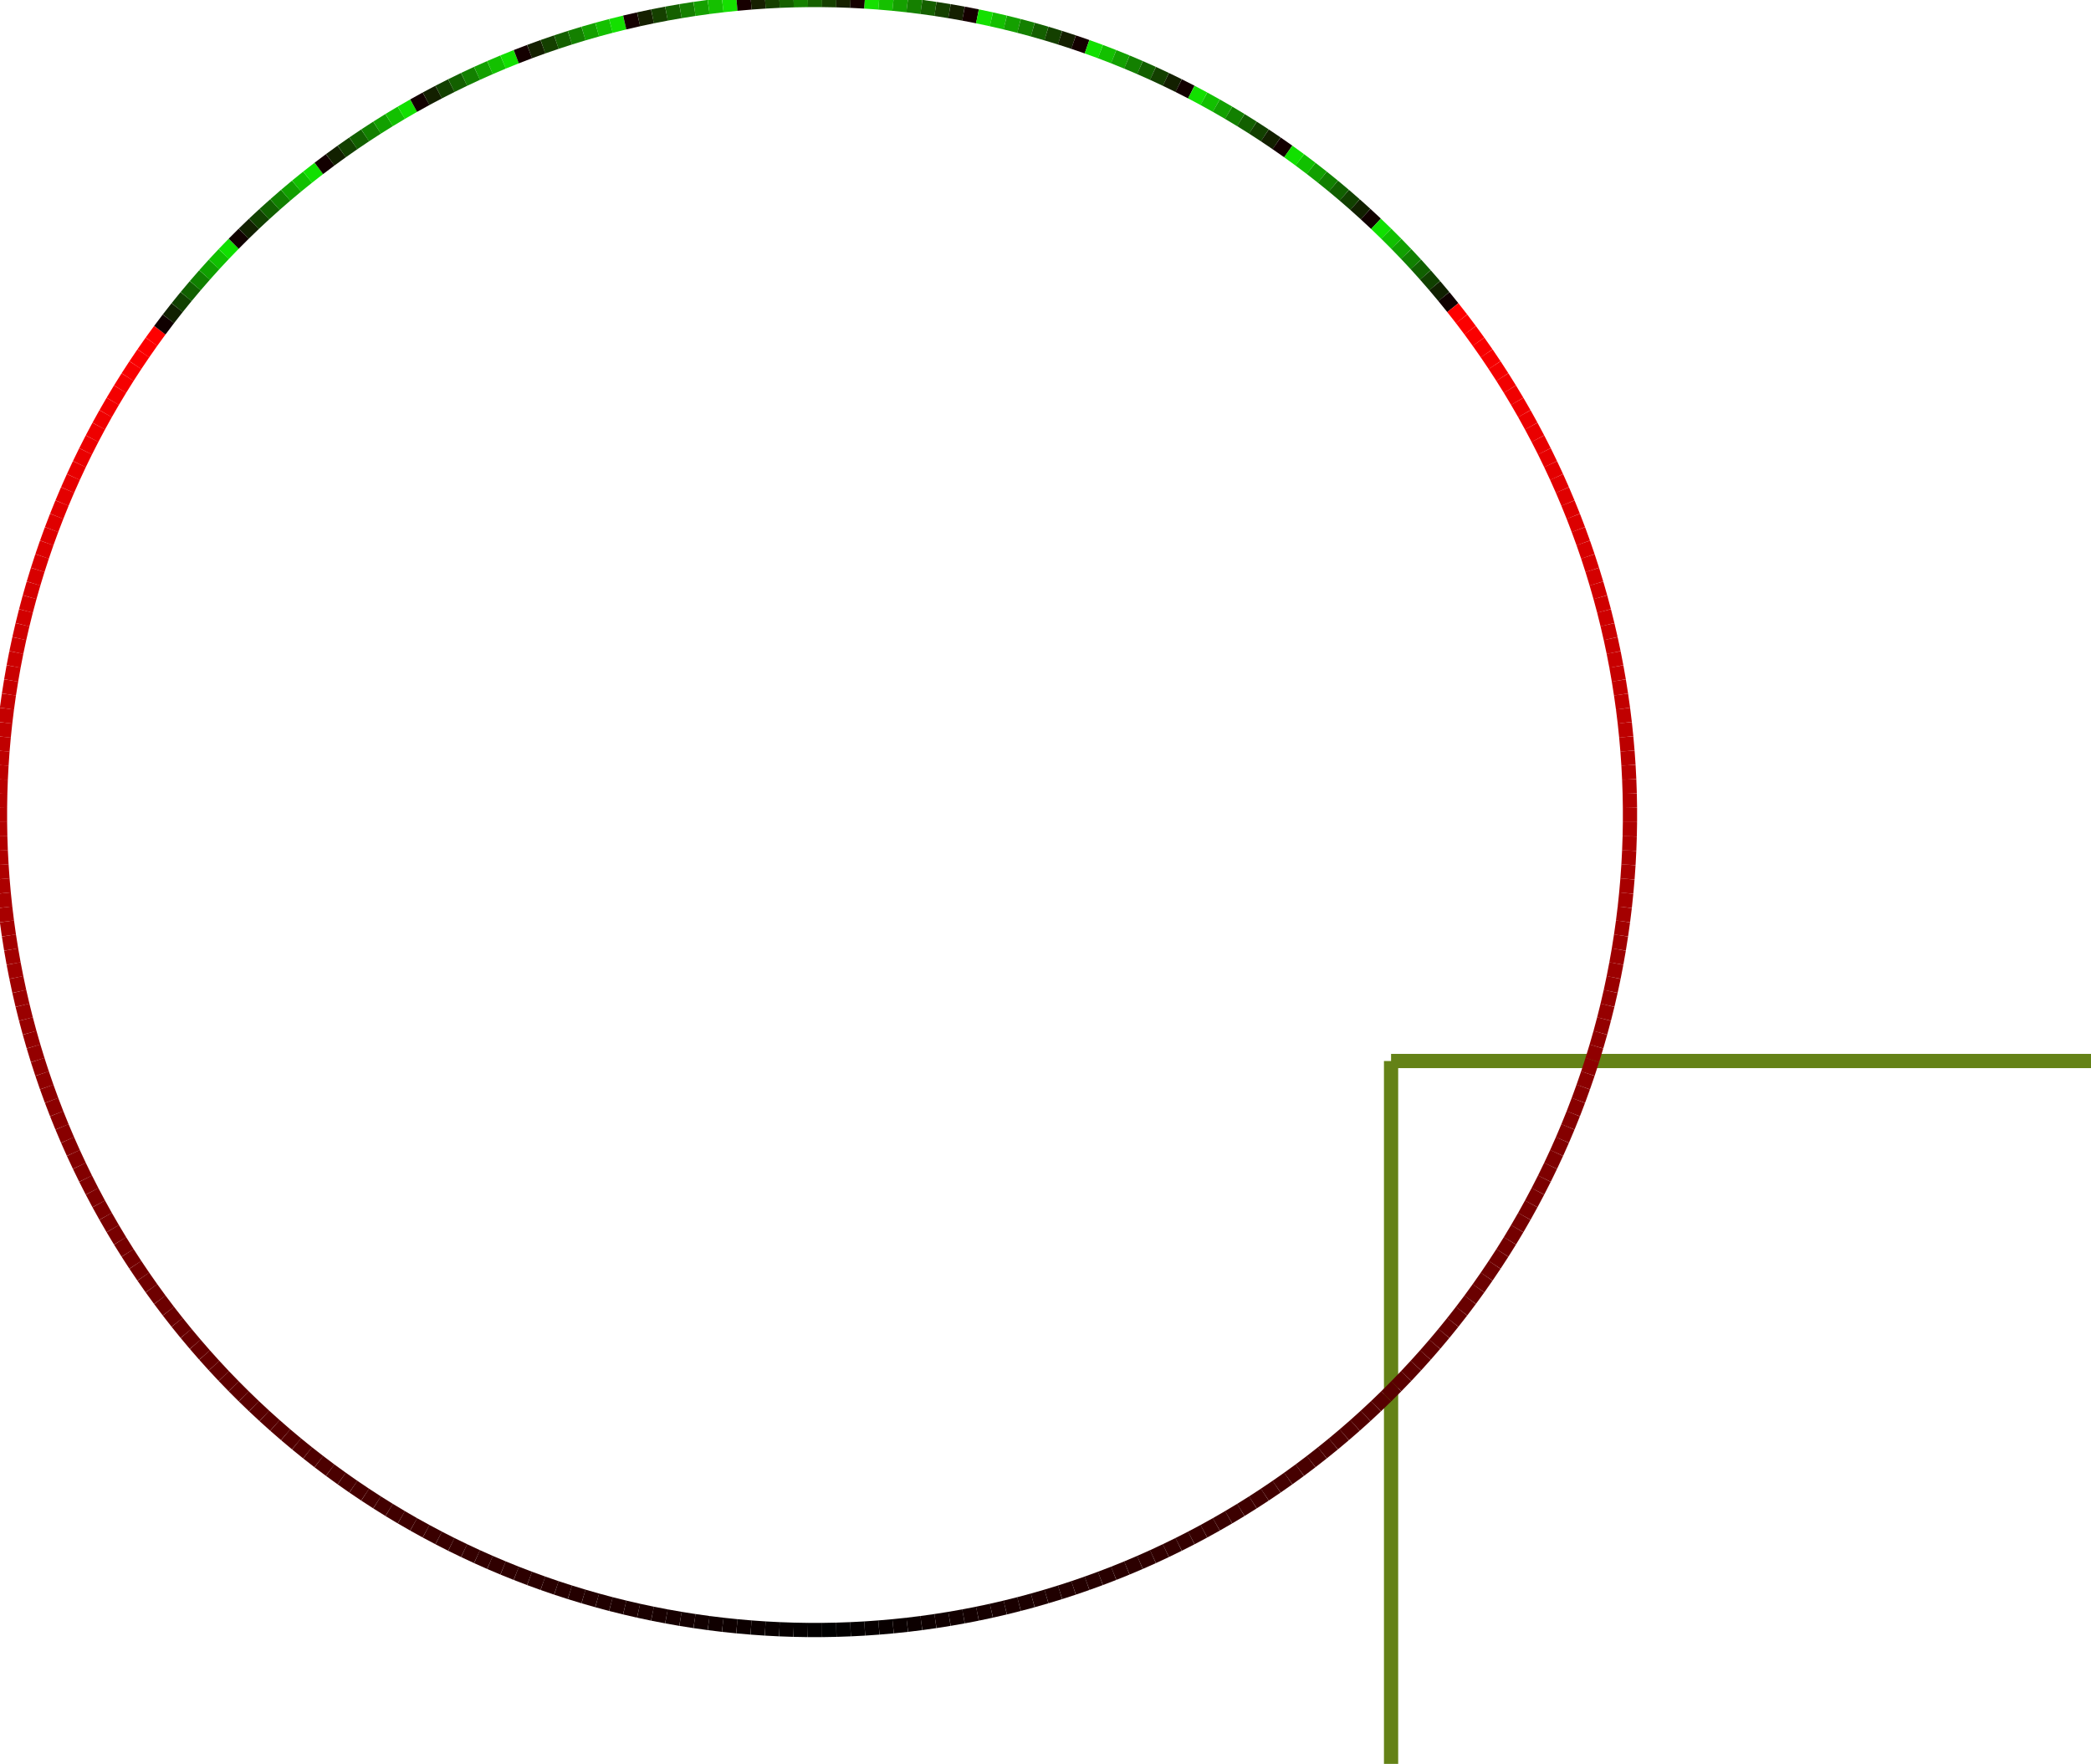 <?xml version="1.0" encoding="utf-8"?>
<svg xmlns="http://www.w3.org/2000/svg" version="1.1" width="147" height="124">
<title>yacc.svg</title>
<line x1="97.794" y1="124.589" x2="147.794" y2="124.589" stroke="#648217" />
<line x1="147.794" y1="124.589" x2="147.794" y2="74.589" stroke="#648217" />
<line x1="147.794" y1="74.589" x2="97.794" y2="74.589" stroke="#648217" />
<line x1="97.794" y1="74.589" x2="97.794" y2="124.589" stroke="#648217" />
<line x1="57.794" y1="114.589" x2="56.794" y2="114.589" stroke="#020000" />
<line x1="56.794" y1="114.589" x2="55.794" y2="114.571" stroke="#040000" />
<line x1="55.794" y1="114.571" x2="54.795" y2="114.536" stroke="#060000" />
<line x1="54.795" y1="114.536" x2="53.796" y2="114.484" stroke="#080000" />
<line x1="53.796" y1="114.484" x2="52.799" y2="114.414" stroke="#0A0000" />
<line x1="52.799" y1="114.414" x2="51.803" y2="114.327" stroke="#0C0000" />
<line x1="51.803" y1="114.327" x2="50.808" y2="114.223" stroke="#0E0000" />
<line x1="50.808" y1="114.223" x2="49.816" y2="114.101" stroke="#100000" />
<line x1="49.816" y1="114.101" x2="48.825" y2="113.961" stroke="#120000" />
<line x1="48.825" y1="113.961" x2="47.838" y2="113.805" stroke="#140000" />
<line x1="47.838" y1="113.805" x2="46.853" y2="113.631" stroke="#160000" />
<line x1="46.853" y1="113.631" x2="45.871" y2="113.441" stroke="#180000" />
<line x1="45.871" y1="113.441" x2="44.893" y2="113.233" stroke="#1A0000" />
<line x1="44.893" y1="113.233" x2="43.919" y2="113.008" stroke="#1C0000" />
<line x1="43.919" y1="113.008" x2="42.948" y2="112.766" stroke="#1E0000" />
<line x1="42.948" y1="112.766" x2="41.982" y2="112.507" stroke="#200000" />
<line x1="41.982" y1="112.507" x2="41.021" y2="112.231" stroke="#220000" />
<line x1="41.021" y1="112.231" x2="40.065" y2="111.939" stroke="#240000" />
<line x1="40.065" y1="111.939" x2="39.114" y2="111.630" stroke="#260000" />
<line x1="39.114" y1="111.630" x2="38.168" y2="111.304" stroke="#280000" />
<line x1="38.168" y1="111.304" x2="37.229" y2="110.962" stroke="#2A0000" />
<line x1="37.229" y1="110.962" x2="36.295" y2="110.604" stroke="#2C0000" />
<line x1="36.295" y1="110.604" x2="35.368" y2="110.229" stroke="#2E0000" />
<line x1="35.368" y1="110.229" x2="34.447" y2="109.839" stroke="#300000" />
<line x1="34.447" y1="109.839" x2="33.534" y2="109.432" stroke="#320000" />
<line x1="33.534" y1="109.432" x2="32.628" y2="109.009" stroke="#340000" />
<line x1="32.628" y1="109.009" x2="31.729" y2="108.571" stroke="#360000" />
<line x1="31.729" y1="108.571" x2="30.838" y2="108.117" stroke="#380000" />
<line x1="30.838" y1="108.117" x2="29.955" y2="107.647" stroke="#3A0000" />
<line x1="29.955" y1="107.647" x2="29.080" y2="107.163" stroke="#3C0000" />
<line x1="29.080" y1="107.163" x2="28.214" y2="106.663" stroke="#3E0000" />
<line x1="28.214" y1="106.663" x2="27.357" y2="106.148" stroke="#400000" />
<line x1="27.357" y1="106.148" x2="26.509" y2="105.618" stroke="#420000" />
<line x1="26.509" y1="105.618" x2="25.670" y2="105.073" stroke="#440000" />
<line x1="25.670" y1="105.073" x2="24.841" y2="104.514" stroke="#460000" />
<line x1="24.841" y1="104.514" x2="24.022" y2="103.940" stroke="#480000" />
<line x1="24.022" y1="103.940" x2="23.213" y2="103.353" stroke="#4A0000" />
<line x1="23.213" y1="103.353" x2="22.414" y2="102.751" stroke="#4C0000" />
<line x1="22.414" y1="102.751" x2="21.626" y2="102.135" stroke="#4E0000" />
<line x1="21.626" y1="102.135" x2="20.849" y2="101.506" stroke="#500000" />
<line x1="20.849" y1="101.506" x2="20.083" y2="100.863" stroke="#520000" />
<line x1="20.083" y1="100.863" x2="19.329" y2="100.207" stroke="#540000" />
<line x1="19.329" y1="100.207" x2="18.585" y2="99.538" stroke="#560000" />
<line x1="18.585" y1="99.538" x2="17.854" y2="98.856" stroke="#580000" />
<line x1="17.854" y1="98.856" x2="17.135" y2="98.161" stroke="#5A0000" />
<line x1="17.135" y1="98.161" x2="16.428" y2="97.454" stroke="#5C0000" />
<line x1="16.428" y1="97.454" x2="15.733" y2="96.735" stroke="#5E0000" />
<line x1="15.733" y1="96.735" x2="15.051" y2="96.003" stroke="#600000" />
<line x1="15.051" y1="96.003" x2="14.382" y2="95.260" stroke="#620000" />
<line x1="14.382" y1="95.260" x2="13.726" y2="94.505" stroke="#640000" />
<line x1="13.726" y1="94.505" x2="13.083" y2="93.739" stroke="#660000" />
<line x1="13.083" y1="93.739" x2="12.454" y2="92.962" stroke="#680000" />
<line x1="12.454" y1="92.962" x2="11.838" y2="92.174" stroke="#6A0000" />
<line x1="11.838" y1="92.174" x2="11.236" y2="91.376" stroke="#6C0000" />
<line x1="11.236" y1="91.376" x2="10.648" y2="90.567" stroke="#6E0000" />
<line x1="10.648" y1="90.567" x2="10.075" y2="89.747" stroke="#700000" />
<line x1="10.075" y1="89.747" x2="9.516" y2="88.918" stroke="#720000" />
<line x1="9.516" y1="88.918" x2="8.971" y2="88.080" stroke="#740000" />
<line x1="8.971" y1="88.080" x2="8.441" y2="87.232" stroke="#760000" />
<line x1="8.441" y1="87.232" x2="7.926" y2="86.374" stroke="#780000" />
<line x1="7.926" y1="86.374" x2="7.426" y2="85.508" stroke="#7A0000" />
<line x1="7.426" y1="85.508" x2="6.941" y2="84.634" stroke="#7C0000" />
<line x1="6.941" y1="84.634" x2="6.472" y2="83.751" stroke="#7E0000" />
<line x1="6.472" y1="83.751" x2="6.018" y2="82.860" stroke="#800000" />
<line x1="6.018" y1="82.860" x2="5.579" y2="81.961" stroke="#820000" />
<line x1="5.579" y1="81.961" x2="5.157" y2="81.055" stroke="#840000" />
<line x1="5.157" y1="81.055" x2="4.750" y2="80.141" stroke="#860000" />
<line x1="4.750" y1="80.141" x2="4.359" y2="79.221" stroke="#880000" />
<line x1="4.359" y1="79.221" x2="3.985" y2="78.294" stroke="#8A0000" />
<line x1="3.985" y1="78.294" x2="3.626" y2="77.360" stroke="#8C0000" />
<line x1="3.626" y1="77.360" x2="3.284" y2="76.420" stroke="#8E0000" />
<line x1="3.284" y1="76.420" x2="2.959" y2="75.475" stroke="#900000" />
<line x1="2.959" y1="75.475" x2="2.650" y2="74.524" stroke="#920000" />
<line x1="2.650" y1="74.524" x2="2.357" y2="73.567" stroke="#940000" />
<line x1="2.357" y1="73.567" x2="2.082" y2="72.606" stroke="#960000" />
<line x1="2.082" y1="72.606" x2="1.823" y2="71.640" stroke="#980000" />
<line x1="1.823" y1="71.640" x2="1.581" y2="70.670" stroke="#9A0000" />
<line x1="1.581" y1="70.670" x2="1.356" y2="69.696" stroke="#9C0000" />
<line x1="1.356" y1="69.696" x2="1.148" y2="68.717" stroke="#9E0000" />
<line x1="1.148" y1="68.717" x2="0.957" y2="67.736" stroke="#A00000" />
<line x1="0.957" y1="67.736" x2="0.784" y2="66.751" stroke="#A20000" />
<line x1="0.784" y1="66.751" x2="0.627" y2="65.763" stroke="#A40000" />
<line x1="0.627" y1="65.763" x2="0.488" y2="64.773" stroke="#A60000" />
<line x1="0.488" y1="64.773" x2="0.366" y2="63.780" stroke="#A80000" />
<line x1="0.366" y1="63.780" x2="0.262" y2="62.786" stroke="#AA0000" />
<line x1="0.262" y1="62.786" x2="0.174" y2="61.790" stroke="#AC0000" />
<line x1="0.174" y1="61.790" x2="0.105" y2="60.792" stroke="#AE0000" />
<line x1="0.105" y1="60.792" x2="0.052" y2="59.794" stroke="#B00000" />
<line x1="0.052" y1="59.794" x2="0.017" y2="58.794" stroke="#B20000" />
<line x1="0.017" y1="58.794" x2="-0.000" y2="57.794" stroke="#B40000" />
<line x1="-0.000" y1="57.794" x2="0.000" y2="56.794" stroke="#B60000" />
<line x1="0.000" y1="56.794" x2="0.017" y2="55.794" stroke="#B80000" />
<line x1="0.017" y1="55.794" x2="0.052" y2="54.795" stroke="#BA0000" />
<line x1="0.052" y1="54.795" x2="0.105" y2="53.796" stroke="#BC0000" />
<line x1="0.105" y1="53.796" x2="0.174" y2="52.799" stroke="#BE0000" />
<line x1="0.174" y1="52.799" x2="0.262" y2="51.803" stroke="#C00000" />
<line x1="0.262" y1="51.803" x2="0.366" y2="50.808" stroke="#C20000" />
<line x1="0.366" y1="50.808" x2="0.488" y2="49.816" stroke="#C40000" />
<line x1="0.488" y1="49.816" x2="0.627" y2="48.825" stroke="#C60000" />
<line x1="0.627" y1="48.825" x2="0.784" y2="47.838" stroke="#C80000" />
<line x1="0.784" y1="47.838" x2="0.957" y2="46.853" stroke="#CA0000" />
<line x1="0.957" y1="46.853" x2="1.148" y2="45.871" stroke="#CC0000" />
<line x1="1.148" y1="45.871" x2="1.356" y2="44.893" stroke="#CE0000" />
<line x1="1.356" y1="44.893" x2="1.581" y2="43.919" stroke="#D00000" />
<line x1="1.581" y1="43.919" x2="1.823" y2="42.948" stroke="#D20000" />
<line x1="1.823" y1="42.948" x2="2.082" y2="41.982" stroke="#D40000" />
<line x1="2.082" y1="41.982" x2="2.357" y2="41.021" stroke="#D60000" />
<line x1="2.357" y1="41.021" x2="2.650" y2="40.065" stroke="#D80000" />
<line x1="2.650" y1="40.065" x2="2.959" y2="39.114" stroke="#DA0000" />
<line x1="2.959" y1="39.114" x2="3.284" y2="38.168" stroke="#DC0000" />
<line x1="3.284" y1="38.168" x2="3.626" y2="37.229" stroke="#DE0000" />
<line x1="3.626" y1="37.229" x2="3.985" y2="36.295" stroke="#E00000" />
<line x1="3.985" y1="36.295" x2="4.359" y2="35.368" stroke="#E20000" />
<line x1="4.359" y1="35.368" x2="4.750" y2="34.447" stroke="#E40000" />
<line x1="4.750" y1="34.447" x2="5.157" y2="33.534" stroke="#E60000" />
<line x1="5.157" y1="33.534" x2="5.579" y2="32.628" stroke="#E80000" />
<line x1="5.579" y1="32.628" x2="6.018" y2="31.729" stroke="#EA0000" />
<line x1="6.018" y1="31.729" x2="6.472" y2="30.838" stroke="#EC0000" />
<line x1="6.472" y1="30.838" x2="6.941" y2="29.955" stroke="#EE0000" />
<line x1="6.941" y1="29.955" x2="7.426" y2="29.080" stroke="#F00000" />
<line x1="7.426" y1="29.080" x2="7.926" y2="28.214" stroke="#F20000" />
<line x1="7.926" y1="28.214" x2="8.441" y2="27.357" stroke="#F40000" />
<line x1="8.441" y1="27.357" x2="8.971" y2="26.509" stroke="#F60000" />
<line x1="8.971" y1="26.509" x2="9.516" y2="25.670" stroke="#F80000" />
<line x1="9.516" y1="25.670" x2="10.075" y2="24.841" stroke="#FA0000" />
<line x1="10.075" y1="24.841" x2="10.648" y2="24.022" stroke="#FC0000" />
<line x1="10.648" y1="24.022" x2="11.236" y2="23.213" stroke="#FE0000" />
<line x1="11.236" y1="23.213" x2="11.838" y2="22.414" stroke="#1000000" />
<line x1="11.838" y1="22.414" x2="12.454" y2="21.626" stroke="#1020000" />
<line x1="12.454" y1="21.626" x2="13.083" y2="20.849" stroke="#1040000" />
<line x1="13.083" y1="20.849" x2="13.726" y2="20.083" stroke="#1060000" />
<line x1="13.726" y1="20.083" x2="14.382" y2="19.329" stroke="#1080000" />
<line x1="14.382" y1="19.329" x2="15.051" y2="18.585" stroke="#10A0000" />
<line x1="15.051" y1="18.585" x2="15.733" y2="17.854" stroke="#10C0000" />
<line x1="15.733" y1="17.854" x2="16.428" y2="17.135" stroke="#10E0000" />
<line x1="16.428" y1="17.135" x2="17.135" y2="16.428" stroke="#1100000" />
<line x1="17.135" y1="16.428" x2="17.854" y2="15.733" stroke="#1120000" />
<line x1="17.854" y1="15.733" x2="18.585" y2="15.051" stroke="#1140000" />
<line x1="18.585" y1="15.051" x2="19.329" y2="14.382" stroke="#1160000" />
<line x1="19.329" y1="14.382" x2="20.083" y2="13.726" stroke="#1180000" />
<line x1="20.083" y1="13.726" x2="20.849" y2="13.083" stroke="#11A0000" />
<line x1="20.849" y1="13.083" x2="21.626" y2="12.454" stroke="#11C0000" />
<line x1="21.626" y1="12.454" x2="22.414" y2="11.838" stroke="#11E0000" />
<line x1="22.414" y1="11.838" x2="23.213" y2="11.236" stroke="#1200000" />
<line x1="23.213" y1="11.236" x2="24.022" y2="10.648" stroke="#1220000" />
<line x1="24.022" y1="10.648" x2="24.841" y2="10.075" stroke="#1240000" />
<line x1="24.841" y1="10.075" x2="25.670" y2="9.516" stroke="#1260000" />
<line x1="25.670" y1="9.516" x2="26.509" y2="8.971" stroke="#1280000" />
<line x1="26.509" y1="8.971" x2="27.357" y2="8.441" stroke="#12A0000" />
<line x1="27.357" y1="8.441" x2="28.214" y2="7.926" stroke="#12C0000" />
<line x1="28.214" y1="7.926" x2="29.080" y2="7.426" stroke="#12E0000" />
<line x1="29.080" y1="7.426" x2="29.955" y2="6.941" stroke="#1300000" />
<line x1="29.955" y1="6.941" x2="30.838" y2="6.472" stroke="#1320000" />
<line x1="30.838" y1="6.472" x2="31.729" y2="6.018" stroke="#1340000" />
<line x1="31.729" y1="6.018" x2="32.628" y2="5.579" stroke="#1360000" />
<line x1="32.628" y1="5.579" x2="33.534" y2="5.157" stroke="#1380000" />
<line x1="33.534" y1="5.157" x2="34.447" y2="4.750" stroke="#13A0000" />
<line x1="34.447" y1="4.750" x2="35.368" y2="4.359" stroke="#13C0000" />
<line x1="35.368" y1="4.359" x2="36.295" y2="3.985" stroke="#13E0000" />
<line x1="36.295" y1="3.985" x2="37.229" y2="3.626" stroke="#1400000" />
<line x1="37.229" y1="3.626" x2="38.168" y2="3.284" stroke="#1420000" />
<line x1="38.168" y1="3.284" x2="39.114" y2="2.959" stroke="#1440000" />
<line x1="39.114" y1="2.959" x2="40.065" y2="2.650" stroke="#1460000" />
<line x1="40.065" y1="2.650" x2="41.021" y2="2.357" stroke="#1480000" />
<line x1="41.021" y1="2.357" x2="41.983" y2="2.082" stroke="#14A0000" />
<line x1="41.983" y1="2.082" x2="42.948" y2="1.823" stroke="#14C0000" />
<line x1="42.948" y1="1.823" x2="43.919" y2="1.581" stroke="#14E0000" />
<line x1="43.919" y1="1.581" x2="44.893" y2="1.356" stroke="#1500000" />
<line x1="44.893" y1="1.356" x2="45.871" y2="1.148" stroke="#1520000" />
<line x1="45.871" y1="1.148" x2="46.853" y2="0.957" stroke="#1540000" />
<line x1="46.853" y1="0.957" x2="47.838" y2="0.784" stroke="#1560000" />
<line x1="47.838" y1="0.784" x2="48.825" y2="0.627" stroke="#1580000" />
<line x1="48.825" y1="0.627" x2="49.816" y2="0.488" stroke="#15A0000" />
<line x1="49.816" y1="0.488" x2="50.808" y2="0.366" stroke="#15C0000" />
<line x1="50.808" y1="0.366" x2="51.803" y2="0.262" stroke="#15E0000" />
<line x1="51.803" y1="0.262" x2="52.799" y2="0.174" stroke="#1600000" />
<line x1="52.799" y1="0.174" x2="53.796" y2="0.105" stroke="#1620000" />
<line x1="53.796" y1="0.105" x2="54.795" y2="0.052" stroke="#1640000" />
<line x1="54.795" y1="0.052" x2="55.794" y2="0.017" stroke="#1660000" />
<line x1="55.794" y1="0.017" x2="56.794" y2="0.000" stroke="#1680000" />
<line x1="56.794" y1="0.000" x2="57.794" y2="0.000" stroke="#1660000" />
<line x1="57.794" y1="0.000" x2="58.794" y2="0.017" stroke="#1640000" />
<line x1="58.794" y1="0.017" x2="59.794" y2="0.052" stroke="#1620000" />
<line x1="59.794" y1="0.052" x2="60.792" y2="0.105" stroke="#1600000" />
<line x1="60.792" y1="0.105" x2="61.790" y2="0.174" stroke="#15E0000" />
<line x1="61.790" y1="0.174" x2="62.786" y2="0.262" stroke="#15C0000" />
<line x1="62.786" y1="0.262" x2="63.780" y2="0.366" stroke="#15A0000" />
<line x1="63.780" y1="0.366" x2="64.773" y2="0.488" stroke="#1580000" />
<line x1="64.773" y1="0.488" x2="65.763" y2="0.627" stroke="#1560000" />
<line x1="65.763" y1="0.627" x2="66.751" y2="0.784" stroke="#1540000" />
<line x1="66.751" y1="0.784" x2="67.736" y2="0.957" stroke="#1520000" />
<line x1="67.736" y1="0.957" x2="68.717" y2="1.148" stroke="#1500000" />
<line x1="68.717" y1="1.148" x2="69.696" y2="1.356" stroke="#14E0000" />
<line x1="69.696" y1="1.356" x2="70.670" y2="1.581" stroke="#14C0000" />
<line x1="70.670" y1="1.581" x2="71.640" y2="1.823" stroke="#14A0000" />
<line x1="71.640" y1="1.823" x2="72.606" y2="2.082" stroke="#1480000" />
<line x1="72.606" y1="2.082" x2="73.567" y2="2.357" stroke="#1460000" />
<line x1="73.567" y1="2.357" x2="74.524" y2="2.650" stroke="#1440000" />
<line x1="74.524" y1="2.650" x2="75.475" y2="2.959" stroke="#1420000" />
<line x1="75.475" y1="2.959" x2="76.420" y2="3.284" stroke="#1400000" />
<line x1="76.420" y1="3.284" x2="77.360" y2="3.626" stroke="#13E0000" />
<line x1="77.360" y1="3.626" x2="78.294" y2="3.985" stroke="#13C0000" />
<line x1="78.294" y1="3.985" x2="79.221" y2="4.359" stroke="#13A0000" />
<line x1="79.221" y1="4.359" x2="80.141" y2="4.750" stroke="#1380000" />
<line x1="80.141" y1="4.750" x2="81.055" y2="5.157" stroke="#1360000" />
<line x1="81.055" y1="5.157" x2="81.961" y2="5.579" stroke="#1340000" />
<line x1="81.961" y1="5.579" x2="82.860" y2="6.018" stroke="#1320000" />
<line x1="82.860" y1="6.018" x2="83.751" y2="6.472" stroke="#1300000" />
<line x1="83.751" y1="6.472" x2="84.634" y2="6.941" stroke="#12E0000" />
<line x1="84.634" y1="6.941" x2="85.508" y2="7.426" stroke="#12C0000" />
<line x1="85.508" y1="7.426" x2="86.375" y2="7.926" stroke="#12A0000" />
<line x1="86.375" y1="7.926" x2="87.232" y2="8.441" stroke="#1280000" />
<line x1="87.232" y1="8.441" x2="88.080" y2="8.971" stroke="#1260000" />
<line x1="88.080" y1="8.971" x2="88.918" y2="9.516" stroke="#1240000" />
<line x1="88.918" y1="9.516" x2="89.747" y2="10.075" stroke="#1220000" />
<line x1="89.747" y1="10.075" x2="90.567" y2="10.648" stroke="#1200000" />
<line x1="90.567" y1="10.648" x2="91.376" y2="11.236" stroke="#11E0000" />
<line x1="91.376" y1="11.236" x2="92.174" y2="11.838" stroke="#11C0000" />
<line x1="92.174" y1="11.838" x2="92.962" y2="12.454" stroke="#11A0000" />
<line x1="92.962" y1="12.454" x2="93.739" y2="13.083" stroke="#1180000" />
<line x1="93.739" y1="13.083" x2="94.505" y2="13.726" stroke="#1160000" />
<line x1="94.505" y1="13.726" x2="95.260" y2="14.382" stroke="#1140000" />
<line x1="95.260" y1="14.382" x2="96.003" y2="15.051" stroke="#1120000" />
<line x1="96.003" y1="15.051" x2="96.735" y2="15.733" stroke="#1100000" />
<line x1="96.735" y1="15.733" x2="97.454" y2="16.428" stroke="#10E0000" />
<line x1="97.454" y1="16.428" x2="98.161" y2="17.135" stroke="#10C0000" />
<line x1="98.161" y1="17.135" x2="98.856" y2="17.854" stroke="#10A0000" />
<line x1="98.856" y1="17.854" x2="99.538" y2="18.585" stroke="#1080000" />
<line x1="99.538" y1="18.585" x2="100.207" y2="19.329" stroke="#1060000" />
<line x1="100.207" y1="19.329" x2="100.863" y2="20.083" stroke="#1040000" />
<line x1="100.863" y1="20.083" x2="101.506" y2="20.849" stroke="#1020000" />
<line x1="101.506" y1="20.849" x2="102.135" y2="21.626" stroke="#1000000" />
<line x1="102.135" y1="21.626" x2="102.751" y2="22.414" stroke="#FE0000" />
<line x1="102.751" y1="22.414" x2="103.353" y2="23.213" stroke="#FC0000" />
<line x1="103.353" y1="23.213" x2="103.940" y2="24.022" stroke="#FA0000" />
<line x1="103.940" y1="24.022" x2="104.514" y2="24.841" stroke="#F80000" />
<line x1="104.514" y1="24.841" x2="105.073" y2="25.670" stroke="#F60000" />
<line x1="105.073" y1="25.670" x2="105.618" y2="26.509" stroke="#F40000" />
<line x1="105.618" y1="26.509" x2="106.148" y2="27.357" stroke="#F20000" />
<line x1="106.148" y1="27.357" x2="106.663" y2="28.214" stroke="#F00000" />
<line x1="106.663" y1="28.214" x2="107.163" y2="29.080" stroke="#EE0000" />
<line x1="107.163" y1="29.080" x2="107.647" y2="29.955" stroke="#EC0000" />
<line x1="107.647" y1="29.955" x2="108.117" y2="30.838" stroke="#EA0000" />
<line x1="108.117" y1="30.838" x2="108.571" y2="31.729" stroke="#E80000" />
<line x1="108.571" y1="31.729" x2="109.009" y2="32.628" stroke="#E60000" />
<line x1="109.009" y1="32.628" x2="109.432" y2="33.534" stroke="#E40000" />
<line x1="109.432" y1="33.534" x2="109.839" y2="34.447" stroke="#E20000" />
<line x1="109.839" y1="34.447" x2="110.229" y2="35.368" stroke="#E00000" />
<line x1="110.229" y1="35.368" x2="110.604" y2="36.295" stroke="#DE0000" />
<line x1="110.604" y1="36.295" x2="110.962" y2="37.229" stroke="#DC0000" />
<line x1="110.962" y1="37.229" x2="111.304" y2="38.168" stroke="#DA0000" />
<line x1="111.304" y1="38.168" x2="111.630" y2="39.114" stroke="#D80000" />
<line x1="111.630" y1="39.114" x2="111.939" y2="40.065" stroke="#D60000" />
<line x1="111.939" y1="40.065" x2="112.231" y2="41.021" stroke="#D40000" />
<line x1="112.231" y1="41.021" x2="112.507" y2="41.983" stroke="#D20000" />
<line x1="112.507" y1="41.983" x2="112.766" y2="42.948" stroke="#D00000" />
<line x1="112.766" y1="42.948" x2="113.008" y2="43.919" stroke="#CE0000" />
<line x1="113.008" y1="43.919" x2="113.233" y2="44.893" stroke="#CC0000" />
<line x1="113.233" y1="44.893" x2="113.441" y2="45.871" stroke="#CA0000" />
<line x1="113.441" y1="45.871" x2="113.631" y2="46.853" stroke="#C80000" />
<line x1="113.631" y1="46.853" x2="113.805" y2="47.838" stroke="#C60000" />
<line x1="113.805" y1="47.838" x2="113.961" y2="48.825" stroke="#C40000" />
<line x1="113.961" y1="48.825" x2="114.101" y2="49.816" stroke="#C20000" />
<line x1="114.101" y1="49.816" x2="114.223" y2="50.808" stroke="#C00000" />
<line x1="114.223" y1="50.808" x2="114.327" y2="51.803" stroke="#BE0000" />
<line x1="114.327" y1="51.803" x2="114.414" y2="52.799" stroke="#BC0000" />
<line x1="114.414" y1="52.799" x2="114.484" y2="53.796" stroke="#BA0000" />
<line x1="114.484" y1="53.796" x2="114.536" y2="54.795" stroke="#B80000" />
<line x1="114.536" y1="54.795" x2="114.571" y2="55.794" stroke="#B60000" />
<line x1="114.571" y1="55.794" x2="114.589" y2="56.794" stroke="#B40000" />
<line x1="114.589" y1="56.794" x2="114.589" y2="57.794" stroke="#B20000" />
<line x1="114.589" y1="57.794" x2="114.571" y2="58.794" stroke="#B00000" />
<line x1="114.571" y1="58.794" x2="114.536" y2="59.794" stroke="#AE0000" />
<line x1="114.536" y1="59.794" x2="114.484" y2="60.792" stroke="#AC0000" />
<line x1="114.484" y1="60.792" x2="114.414" y2="61.790" stroke="#AA0000" />
<line x1="114.414" y1="61.790" x2="114.327" y2="62.786" stroke="#A80000" />
<line x1="114.327" y1="62.786" x2="114.223" y2="63.780" stroke="#A60000" />
<line x1="114.223" y1="63.780" x2="114.101" y2="64.773" stroke="#A40000" />
<line x1="114.101" y1="64.773" x2="113.961" y2="65.763" stroke="#A20000" />
<line x1="113.961" y1="65.763" x2="113.805" y2="66.751" stroke="#A00000" />
<line x1="113.805" y1="66.751" x2="113.631" y2="67.736" stroke="#9E0000" />
<line x1="113.631" y1="67.736" x2="113.441" y2="68.717" stroke="#9C0000" />
<line x1="113.441" y1="68.717" x2="113.233" y2="69.696" stroke="#9A0000" />
<line x1="113.233" y1="69.696" x2="113.008" y2="70.670" stroke="#980000" />
<line x1="113.008" y1="70.670" x2="112.766" y2="71.640" stroke="#960000" />
<line x1="112.766" y1="71.640" x2="112.507" y2="72.606" stroke="#940000" />
<line x1="112.507" y1="72.606" x2="112.231" y2="73.567" stroke="#920000" />
<line x1="112.231" y1="73.567" x2="111.939" y2="74.524" stroke="#900000" />
<line x1="111.939" y1="74.524" x2="111.630" y2="75.475" stroke="#8E0000" />
<line x1="111.630" y1="75.475" x2="111.304" y2="76.420" stroke="#8C0000" />
<line x1="111.304" y1="76.420" x2="110.962" y2="77.360" stroke="#8A0000" />
<line x1="110.962" y1="77.360" x2="110.604" y2="78.294" stroke="#880000" />
<line x1="110.604" y1="78.294" x2="110.229" y2="79.221" stroke="#860000" />
<line x1="110.229" y1="79.221" x2="109.839" y2="80.141" stroke="#840000" />
<line x1="109.839" y1="80.141" x2="109.432" y2="81.055" stroke="#820000" />
<line x1="109.432" y1="81.055" x2="109.009" y2="81.961" stroke="#800000" />
<line x1="109.009" y1="81.961" x2="108.571" y2="82.860" stroke="#7E0000" />
<line x1="108.571" y1="82.860" x2="108.117" y2="83.751" stroke="#7C0000" />
<line x1="108.117" y1="83.751" x2="107.647" y2="84.634" stroke="#7A0000" />
<line x1="107.647" y1="84.634" x2="107.163" y2="85.508" stroke="#780000" />
<line x1="107.163" y1="85.508" x2="106.663" y2="86.375" stroke="#760000" />
<line x1="106.663" y1="86.375" x2="106.148" y2="87.232" stroke="#740000" />
<line x1="106.148" y1="87.232" x2="105.618" y2="88.080" stroke="#720000" />
<line x1="105.618" y1="88.080" x2="105.073" y2="88.918" stroke="#700000" />
<line x1="105.073" y1="88.918" x2="104.514" y2="89.747" stroke="#6E0000" />
<line x1="104.514" y1="89.747" x2="103.940" y2="90.567" stroke="#6C0000" />
<line x1="103.940" y1="90.567" x2="103.353" y2="91.376" stroke="#6A0000" />
<line x1="103.353" y1="91.376" x2="102.751" y2="92.174" stroke="#680000" />
<line x1="102.751" y1="92.174" x2="102.135" y2="92.962" stroke="#660000" />
<line x1="102.135" y1="92.962" x2="101.506" y2="93.739" stroke="#640000" />
<line x1="101.506" y1="93.739" x2="100.863" y2="94.505" stroke="#620000" />
<line x1="100.863" y1="94.505" x2="100.207" y2="95.260" stroke="#600000" />
<line x1="100.207" y1="95.260" x2="99.538" y2="96.003" stroke="#5E0000" />
<line x1="99.538" y1="96.003" x2="98.856" y2="96.735" stroke="#5C0000" />
<line x1="98.856" y1="96.735" x2="98.161" y2="97.454" stroke="#5A0000" />
<line x1="98.161" y1="97.454" x2="97.454" y2="98.161" stroke="#580000" />
<line x1="97.454" y1="98.161" x2="96.735" y2="98.856" stroke="#560000" />
<line x1="96.735" y1="98.856" x2="96.003" y2="99.538" stroke="#540000" />
<line x1="96.003" y1="99.538" x2="95.260" y2="100.207" stroke="#520000" />
<line x1="95.260" y1="100.207" x2="94.505" y2="100.863" stroke="#500000" />
<line x1="94.505" y1="100.863" x2="93.739" y2="101.506" stroke="#4E0000" />
<line x1="93.739" y1="101.506" x2="92.962" y2="102.135" stroke="#4C0000" />
<line x1="92.962" y1="102.135" x2="92.174" y2="102.751" stroke="#4A0000" />
<line x1="92.174" y1="102.751" x2="91.376" y2="103.353" stroke="#480000" />
<line x1="91.376" y1="103.353" x2="90.567" y2="103.940" stroke="#460000" />
<line x1="90.567" y1="103.940" x2="89.747" y2="104.514" stroke="#440000" />
<line x1="89.747" y1="104.514" x2="88.918" y2="105.073" stroke="#420000" />
<line x1="88.918" y1="105.073" x2="88.080" y2="105.618" stroke="#400000" />
<line x1="88.080" y1="105.618" x2="87.232" y2="106.148" stroke="#3E0000" />
<line x1="87.232" y1="106.148" x2="86.375" y2="106.663" stroke="#3C0000" />
<line x1="86.375" y1="106.663" x2="85.508" y2="107.163" stroke="#3A0000" />
<line x1="85.508" y1="107.163" x2="84.634" y2="107.647" stroke="#380000" />
<line x1="84.634" y1="107.647" x2="83.751" y2="108.117" stroke="#360000" />
<line x1="83.751" y1="108.117" x2="82.860" y2="108.571" stroke="#340000" />
<line x1="82.860" y1="108.571" x2="81.961" y2="109.009" stroke="#320000" />
<line x1="81.961" y1="109.009" x2="81.055" y2="109.432" stroke="#300000" />
<line x1="81.055" y1="109.432" x2="80.141" y2="109.839" stroke="#2E0000" />
<line x1="80.141" y1="109.839" x2="79.221" y2="110.229" stroke="#2C0000" />
<line x1="79.221" y1="110.229" x2="78.294" y2="110.604" stroke="#2A0000" />
<line x1="78.294" y1="110.604" x2="77.360" y2="110.962" stroke="#280000" />
<line x1="77.360" y1="110.962" x2="76.420" y2="111.304" stroke="#260000" />
<line x1="76.420" y1="111.304" x2="75.475" y2="111.630" stroke="#240000" />
<line x1="75.475" y1="111.630" x2="74.524" y2="111.939" stroke="#220000" />
<line x1="74.524" y1="111.939" x2="73.567" y2="112.231" stroke="#200000" />
<line x1="73.567" y1="112.231" x2="72.606" y2="112.507" stroke="#1E0000" />
<line x1="72.606" y1="112.507" x2="71.640" y2="112.766" stroke="#1C0000" />
<line x1="71.640" y1="112.766" x2="70.670" y2="113.008" stroke="#1A0000" />
<line x1="70.670" y1="113.008" x2="69.696" y2="113.233" stroke="#180000" />
<line x1="69.696" y1="113.233" x2="68.717" y2="113.441" stroke="#160000" />
<line x1="68.717" y1="113.441" x2="67.736" y2="113.631" stroke="#140000" />
<line x1="67.736" y1="113.631" x2="66.751" y2="113.805" stroke="#120000" />
<line x1="66.751" y1="113.805" x2="65.763" y2="113.961" stroke="#100000" />
<line x1="65.763" y1="113.961" x2="64.773" y2="114.101" stroke="#0E0000" />
<line x1="64.773" y1="114.101" x2="63.780" y2="114.223" stroke="#0C0000" />
<line x1="63.780" y1="114.223" x2="62.786" y2="114.327" stroke="#0A0000" />
<line x1="62.786" y1="114.327" x2="61.790" y2="114.414" stroke="#080000" />
<line x1="61.790" y1="114.414" x2="60.792" y2="114.484" stroke="#060000" />
<line x1="60.792" y1="114.484" x2="59.794" y2="114.536" stroke="#040000" />
<line x1="59.794" y1="114.536" x2="58.794" y2="114.571" stroke="#020000" />
<line x1="58.794" y1="114.571" x2="57.794" y2="114.589" stroke="#000000" />
</svg>
